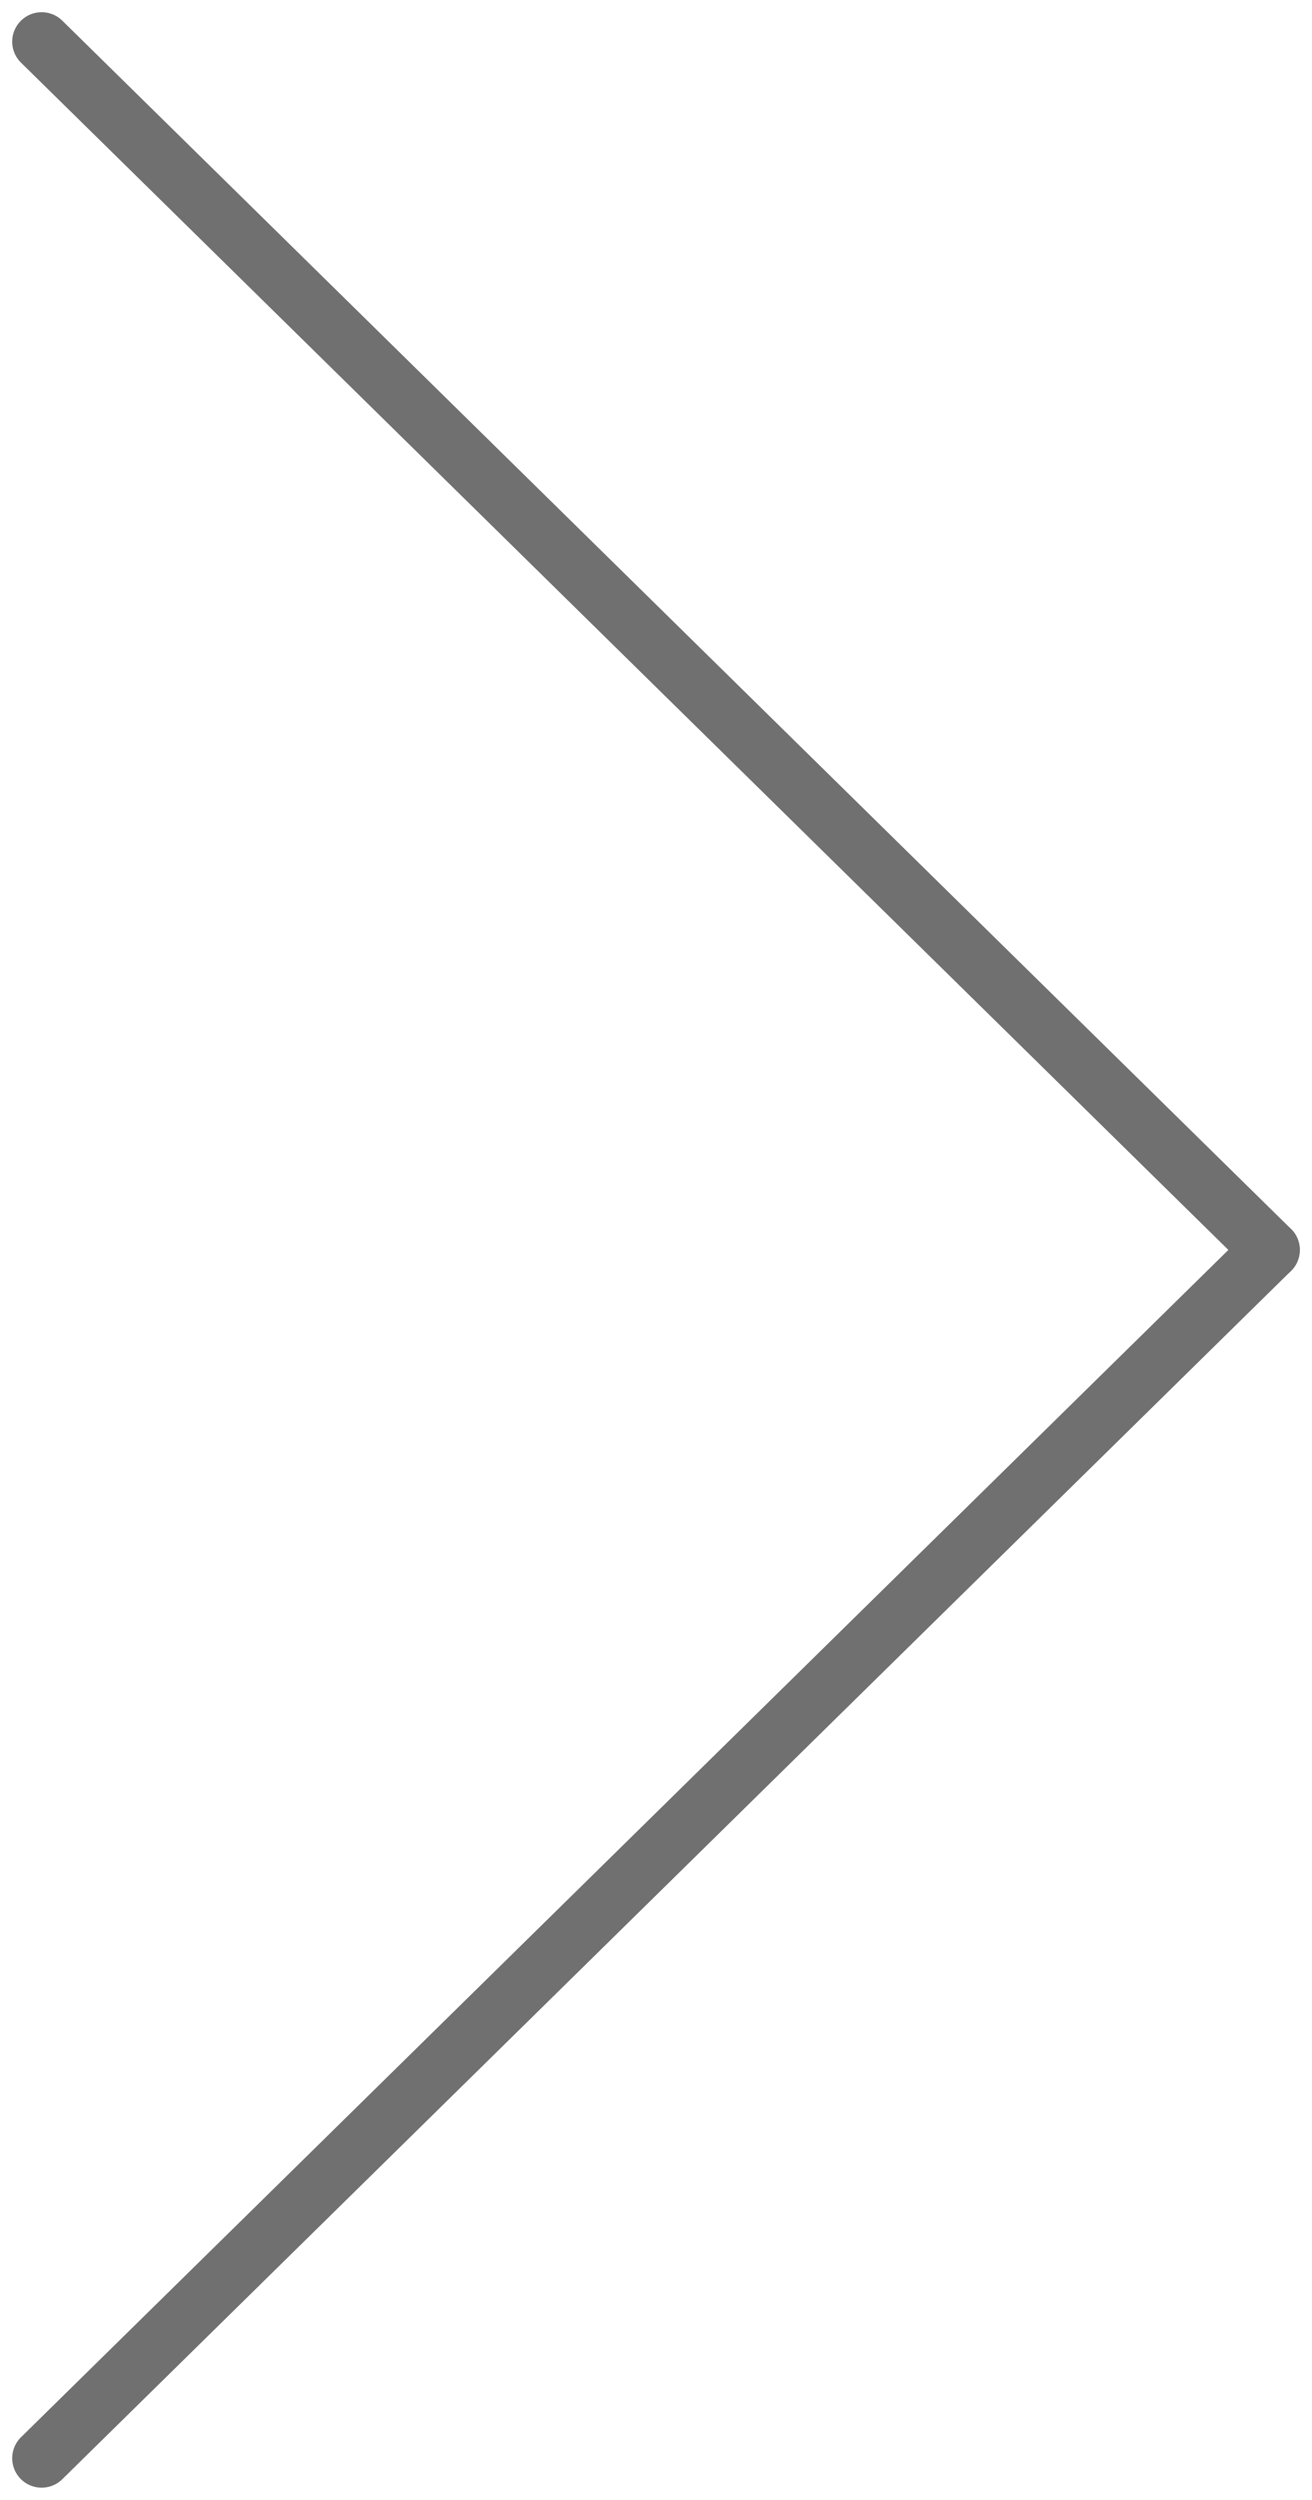 <svg xmlns="http://www.w3.org/2000/svg" width="22.277" height="42.441" viewBox="0 0 22.277 42.441">
  <g id="Group_2900" data-name="Group 2900" transform="translate(0.707 0.707)">
    <line id="Line_74" data-name="Line 74" x2="20.863" y2="20.513" transform="translate(0 0)" fill="none" stroke="#707070" stroke-linecap="round" stroke-width="1"/>
    <line id="Line_75" data-name="Line 75" y1="20.513" x2="20.863" transform="translate(0 20.513)" fill="none" stroke="#707070" stroke-linecap="round" stroke-width="1"/>
  </g>
</svg>
